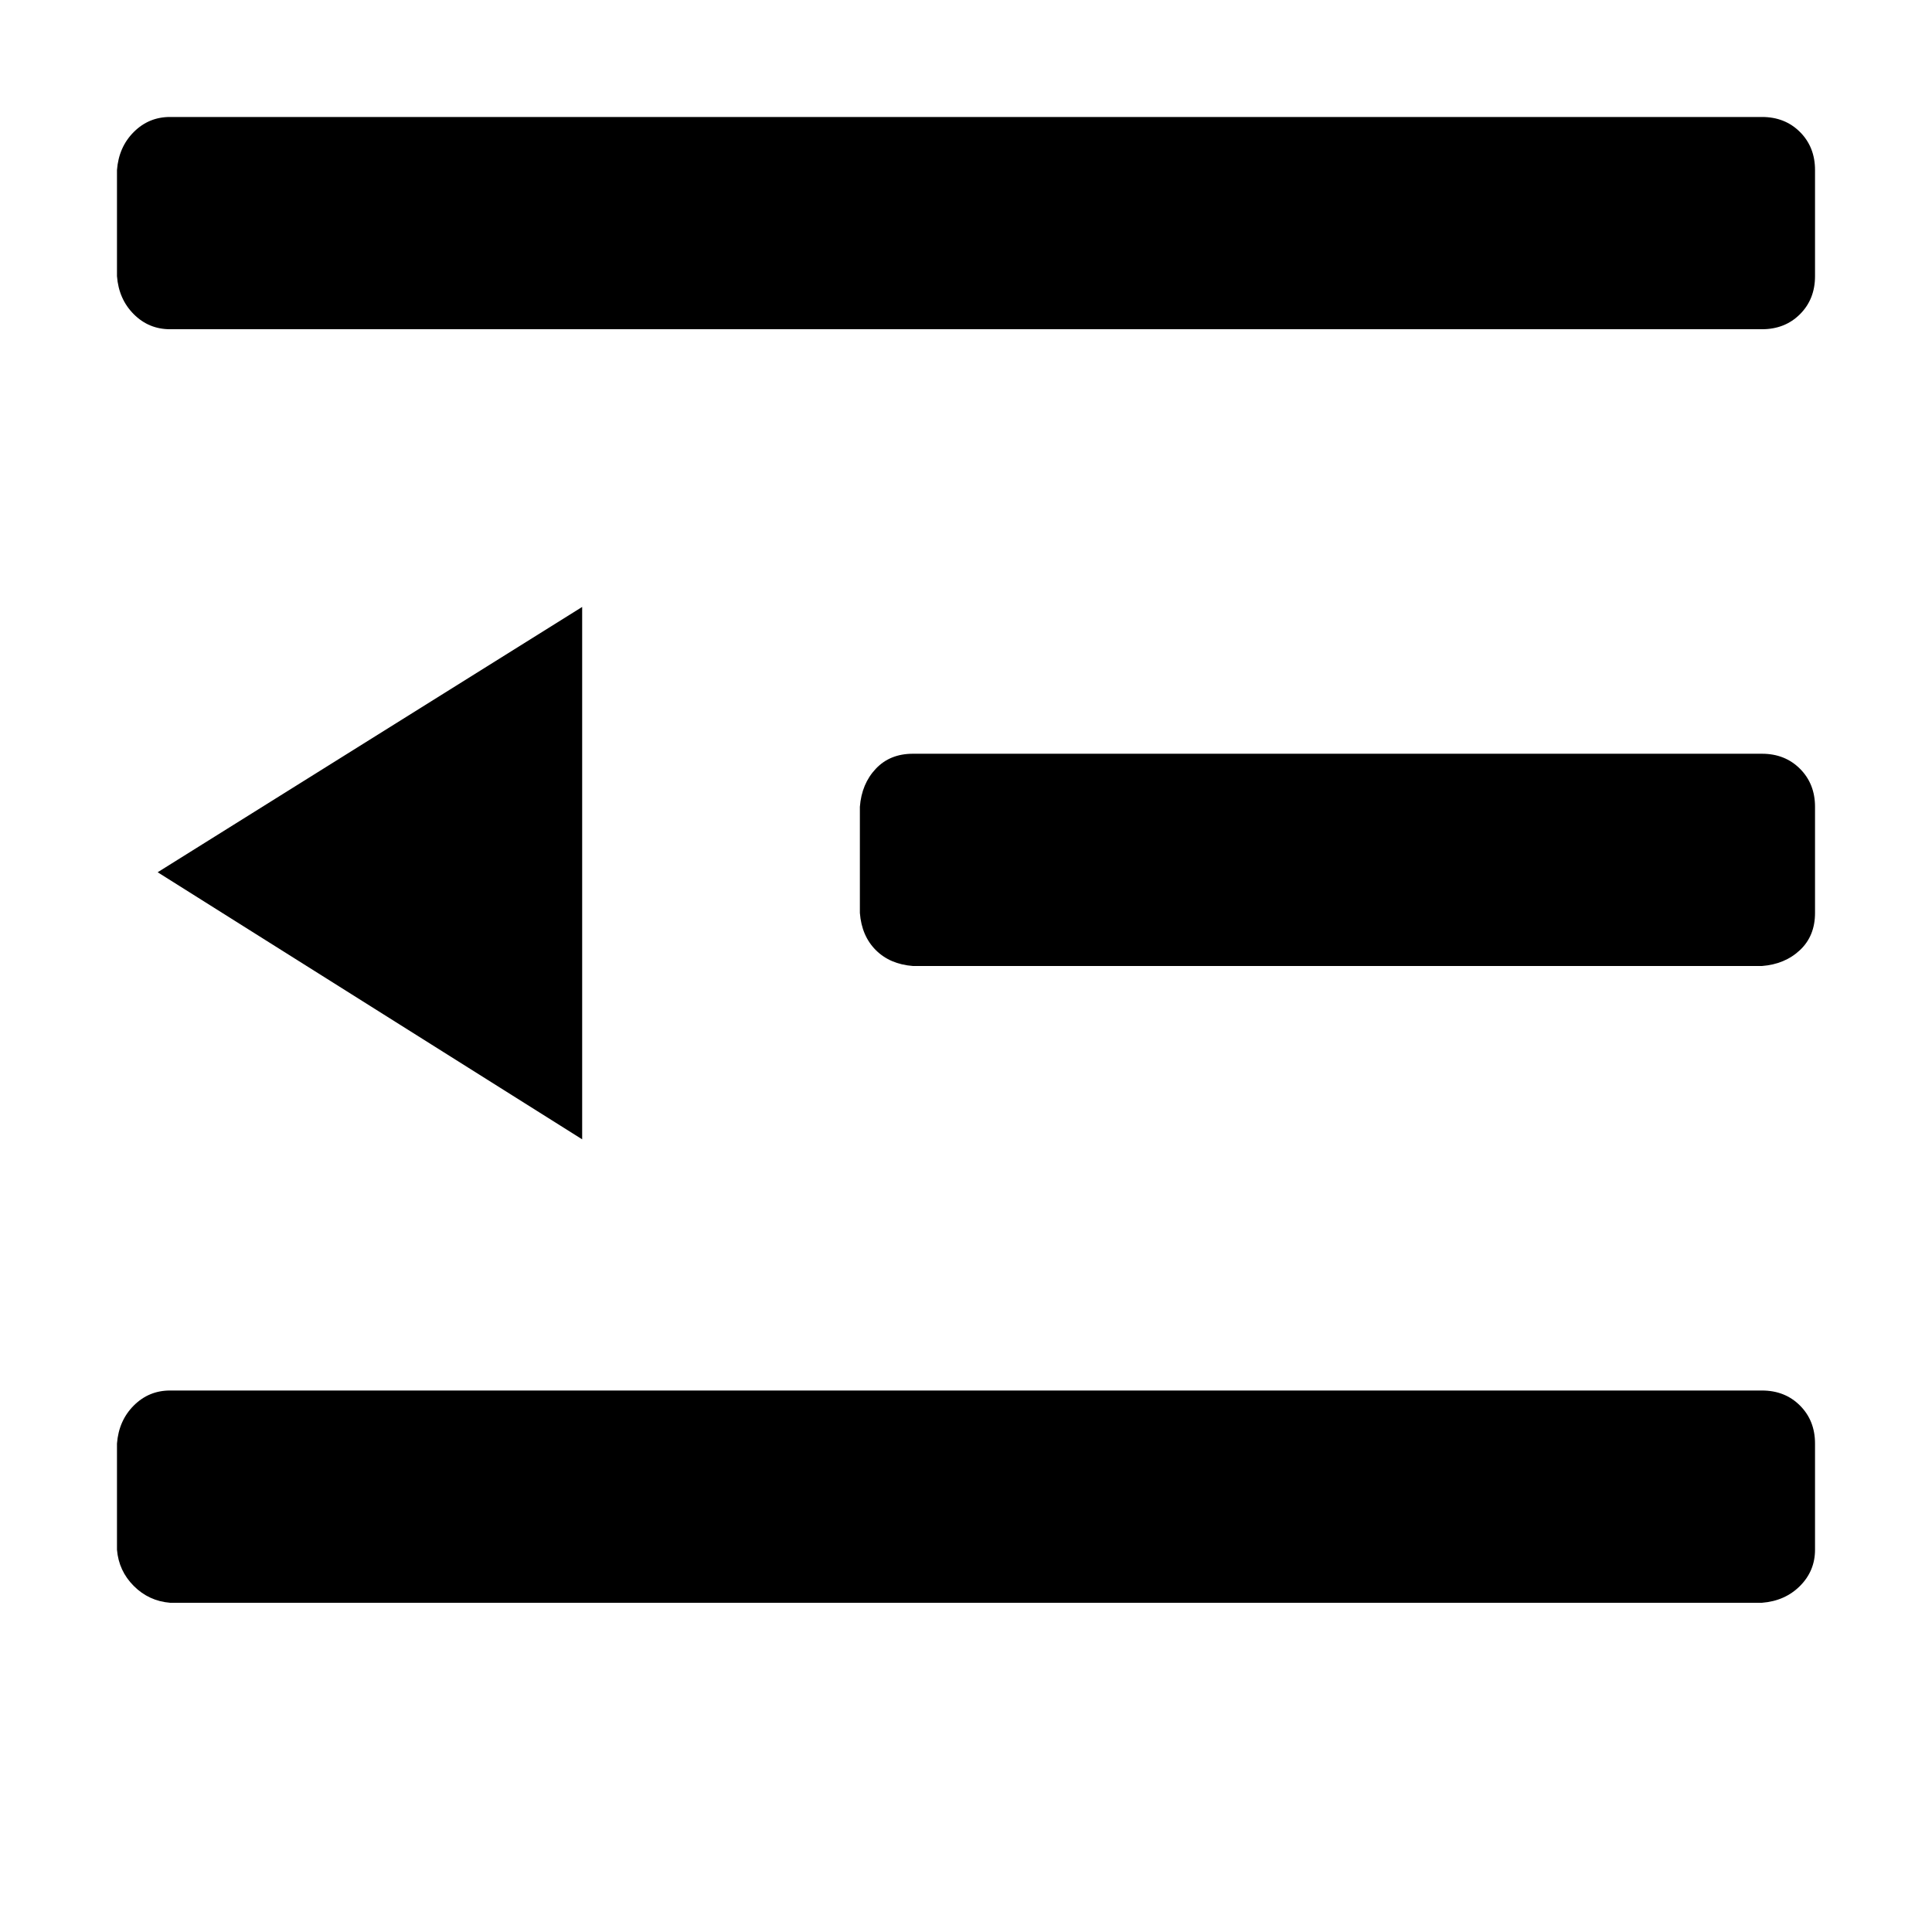 <?xml version="1.0" standalone="no"?><!DOCTYPE svg PUBLIC "-//W3C//DTD SVG 1.1//EN" "http://www.w3.org/Graphics/SVG/1.1/DTD/svg11.dtd"><svg t="1551939563518" class="icon" style="" viewBox="0 0 1024 1024" version="1.1" xmlns="http://www.w3.org/2000/svg" p-id="6576" xmlns:xlink="http://www.w3.org/1999/xlink" width="128" height="128"><defs><style type="text/css"></style></defs><path d="M90.125 849.5h843.75q12.19-0.94 20.153-8.903Q962 832.625 962 821.375v-56.25q0-12.19-7.972-20.153Q946.065 737 933.875 737H90.125q-11.25 0-19.222 7.972Q62.94 752.935 62 765.125v56.25q0.94 11.25 8.903 19.222Q78.866 848.56 90.125 849.5z m843.75-450H483.875q-12.19 0-19.688 7.963T455.75 427.625v56.25q0.94 12.19 8.438 19.688T483.875 512h450q12.19-0.94 20.153-8.438 7.972-7.497 7.972-19.688v-56.25q0-12.19-7.972-20.162Q946.065 399.5 933.875 399.5zM90.125 174.5h843.75q12.19 0 20.153-7.963Q962 158.574 962 146.375V90.125q0-12.19-7.972-20.162Q946.065 62 933.875 62H90.125Q78.875 62 70.903 69.963 62.94 77.926 62 90.125v56.25q0.94 12.19 8.903 20.162Q78.866 174.5 90.125 174.5z m-6.565 287.815l225 141.557V321.69l-225 140.625z" p-id="6577"></path></svg>
